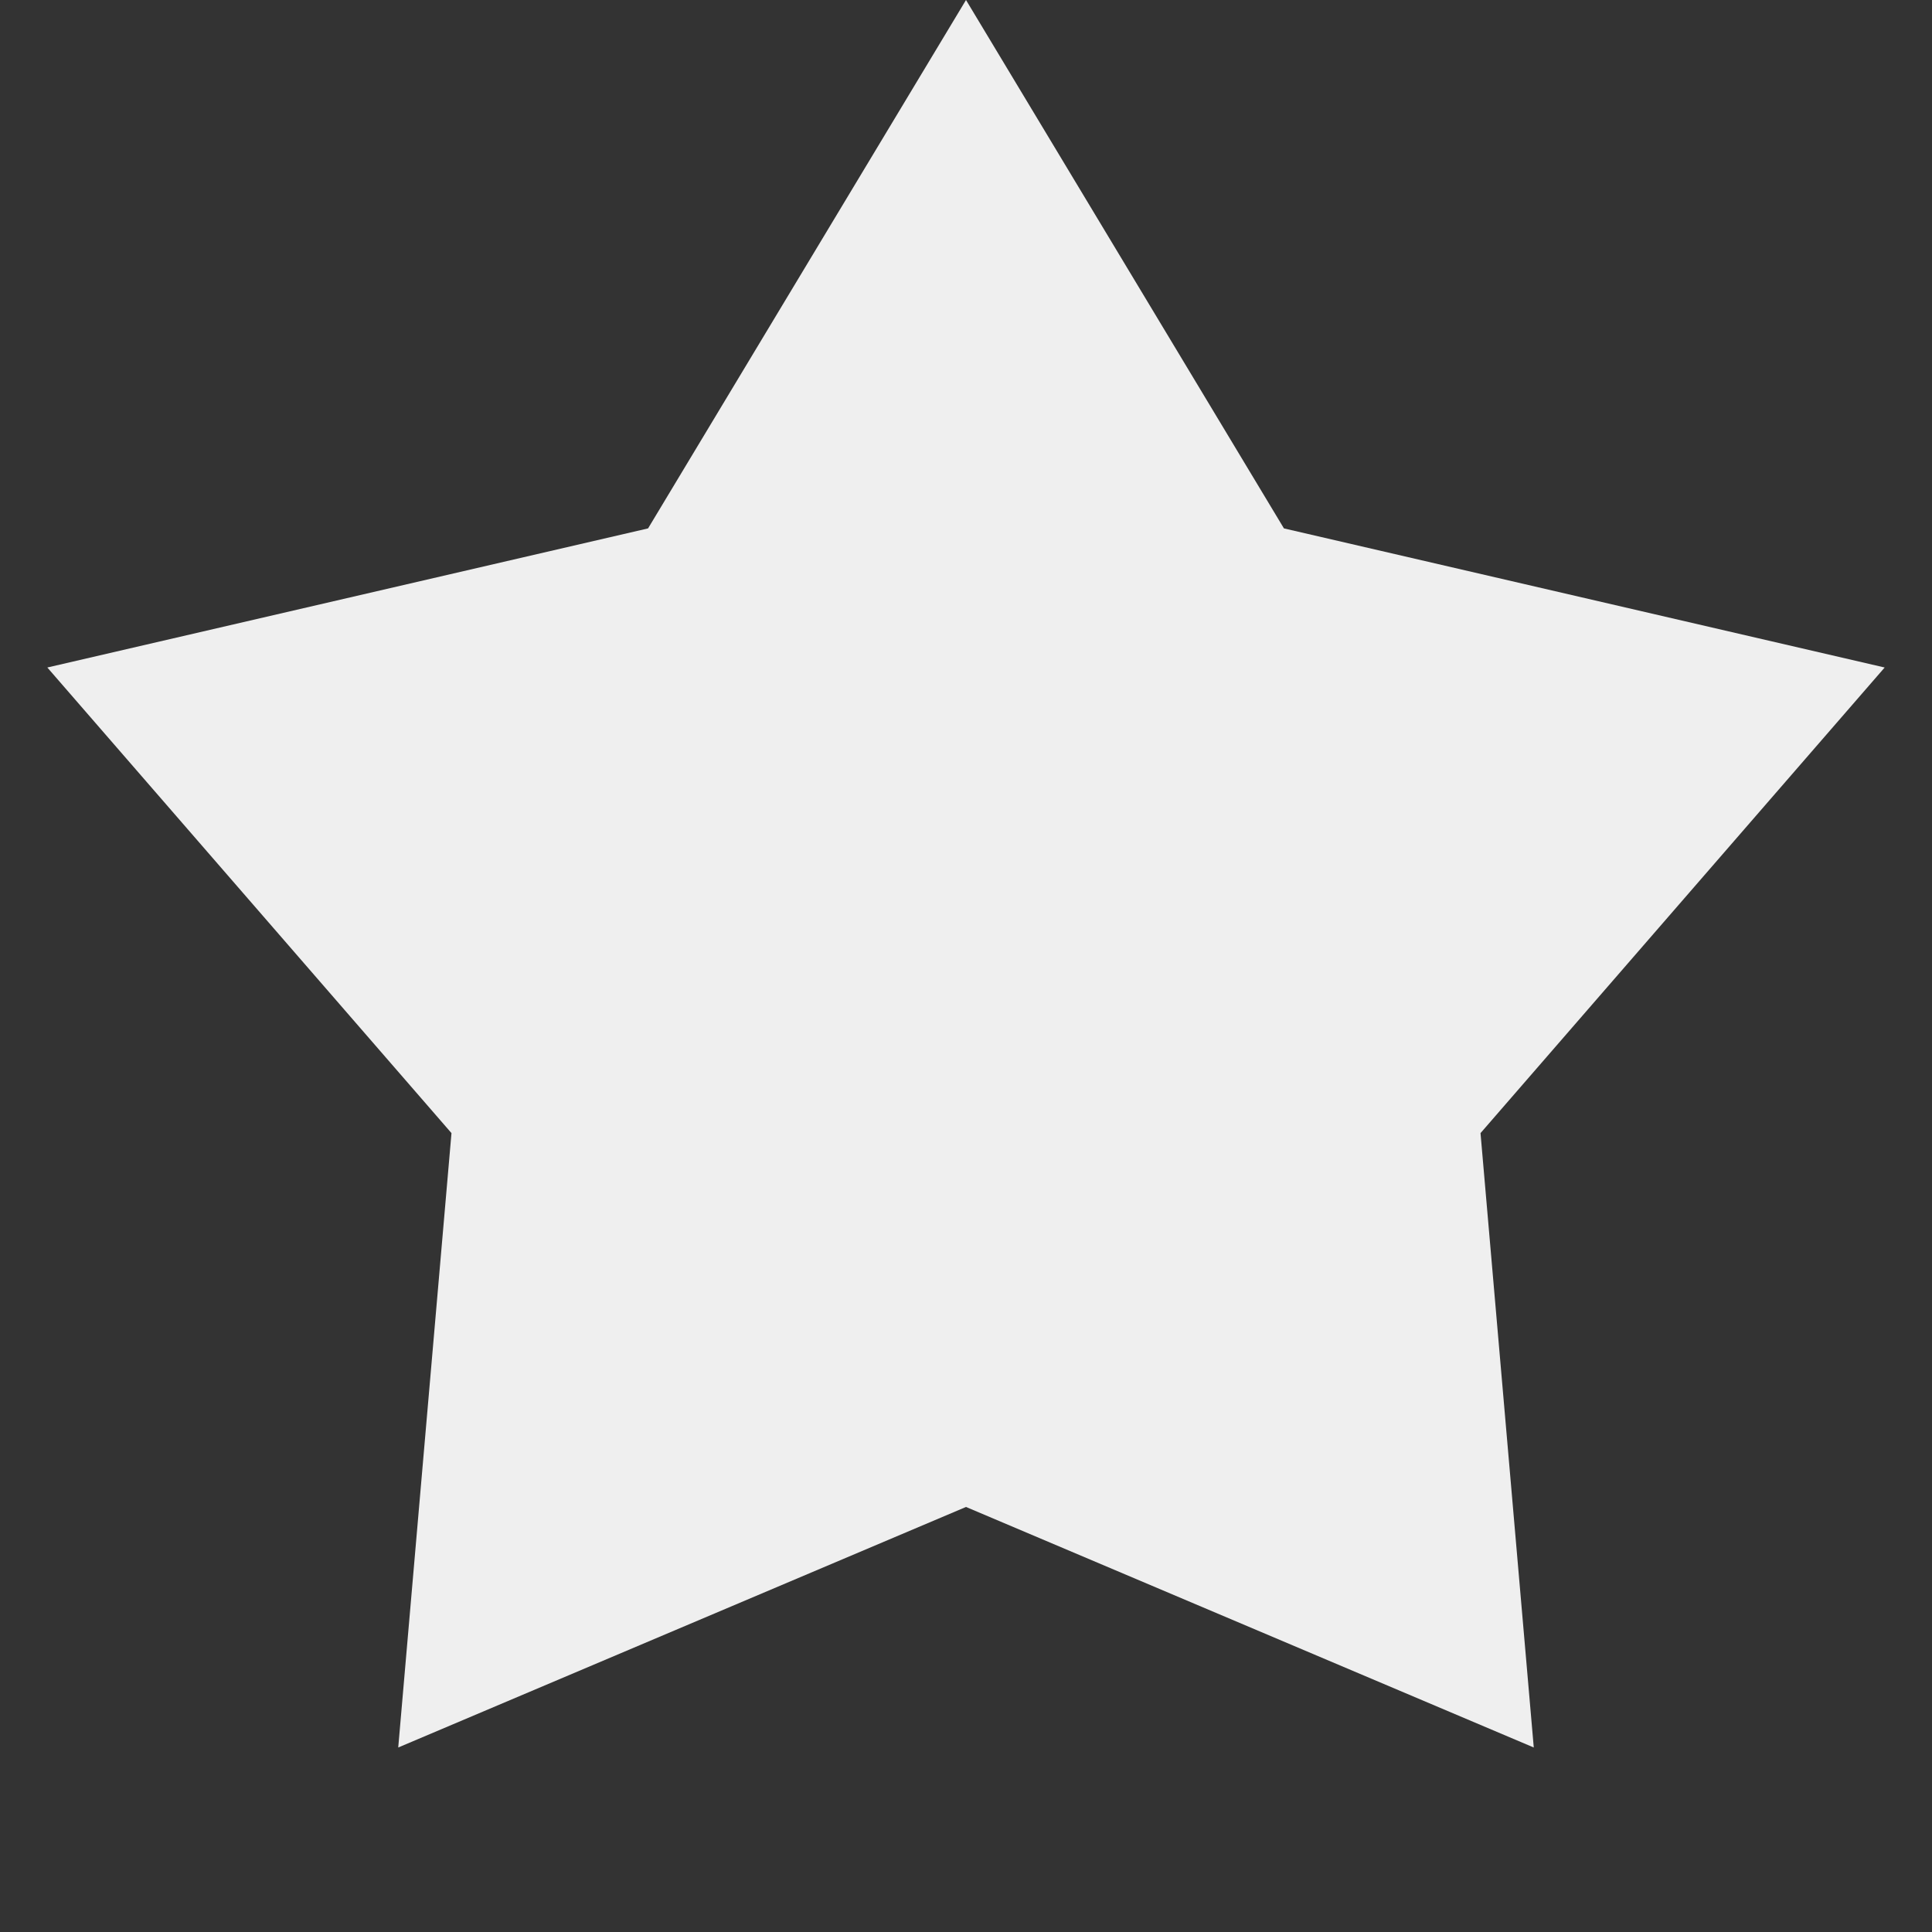 <?xml version="1.0" encoding="UTF-8"?>
<svg width="16px" height="16px" viewBox="0 0 16 16" version="1.1" xmlns="http://www.w3.org/2000/svg" xmlns:xlink="http://www.w3.org/1999/xlink">
    <rect x="0" y="0" width="16" height="16" fill="#333333" stroke="none"/>
    <title>xhdpi/icon/grade off_16</title>
    <g id="icon/grade-off_16" stroke="none" stroke-width="1" fill="none" fill-rule="evenodd">
        <polygon id="Star" fill="#EFEFEF" points="8 12.48 3.298 14.472 3.739 9.384 0.392 5.528 5.367 4.376 8 0 10.633 4.376 15.608 5.528 12.261 9.384 12.702 14.472"></polygon>
    </g>
</svg>